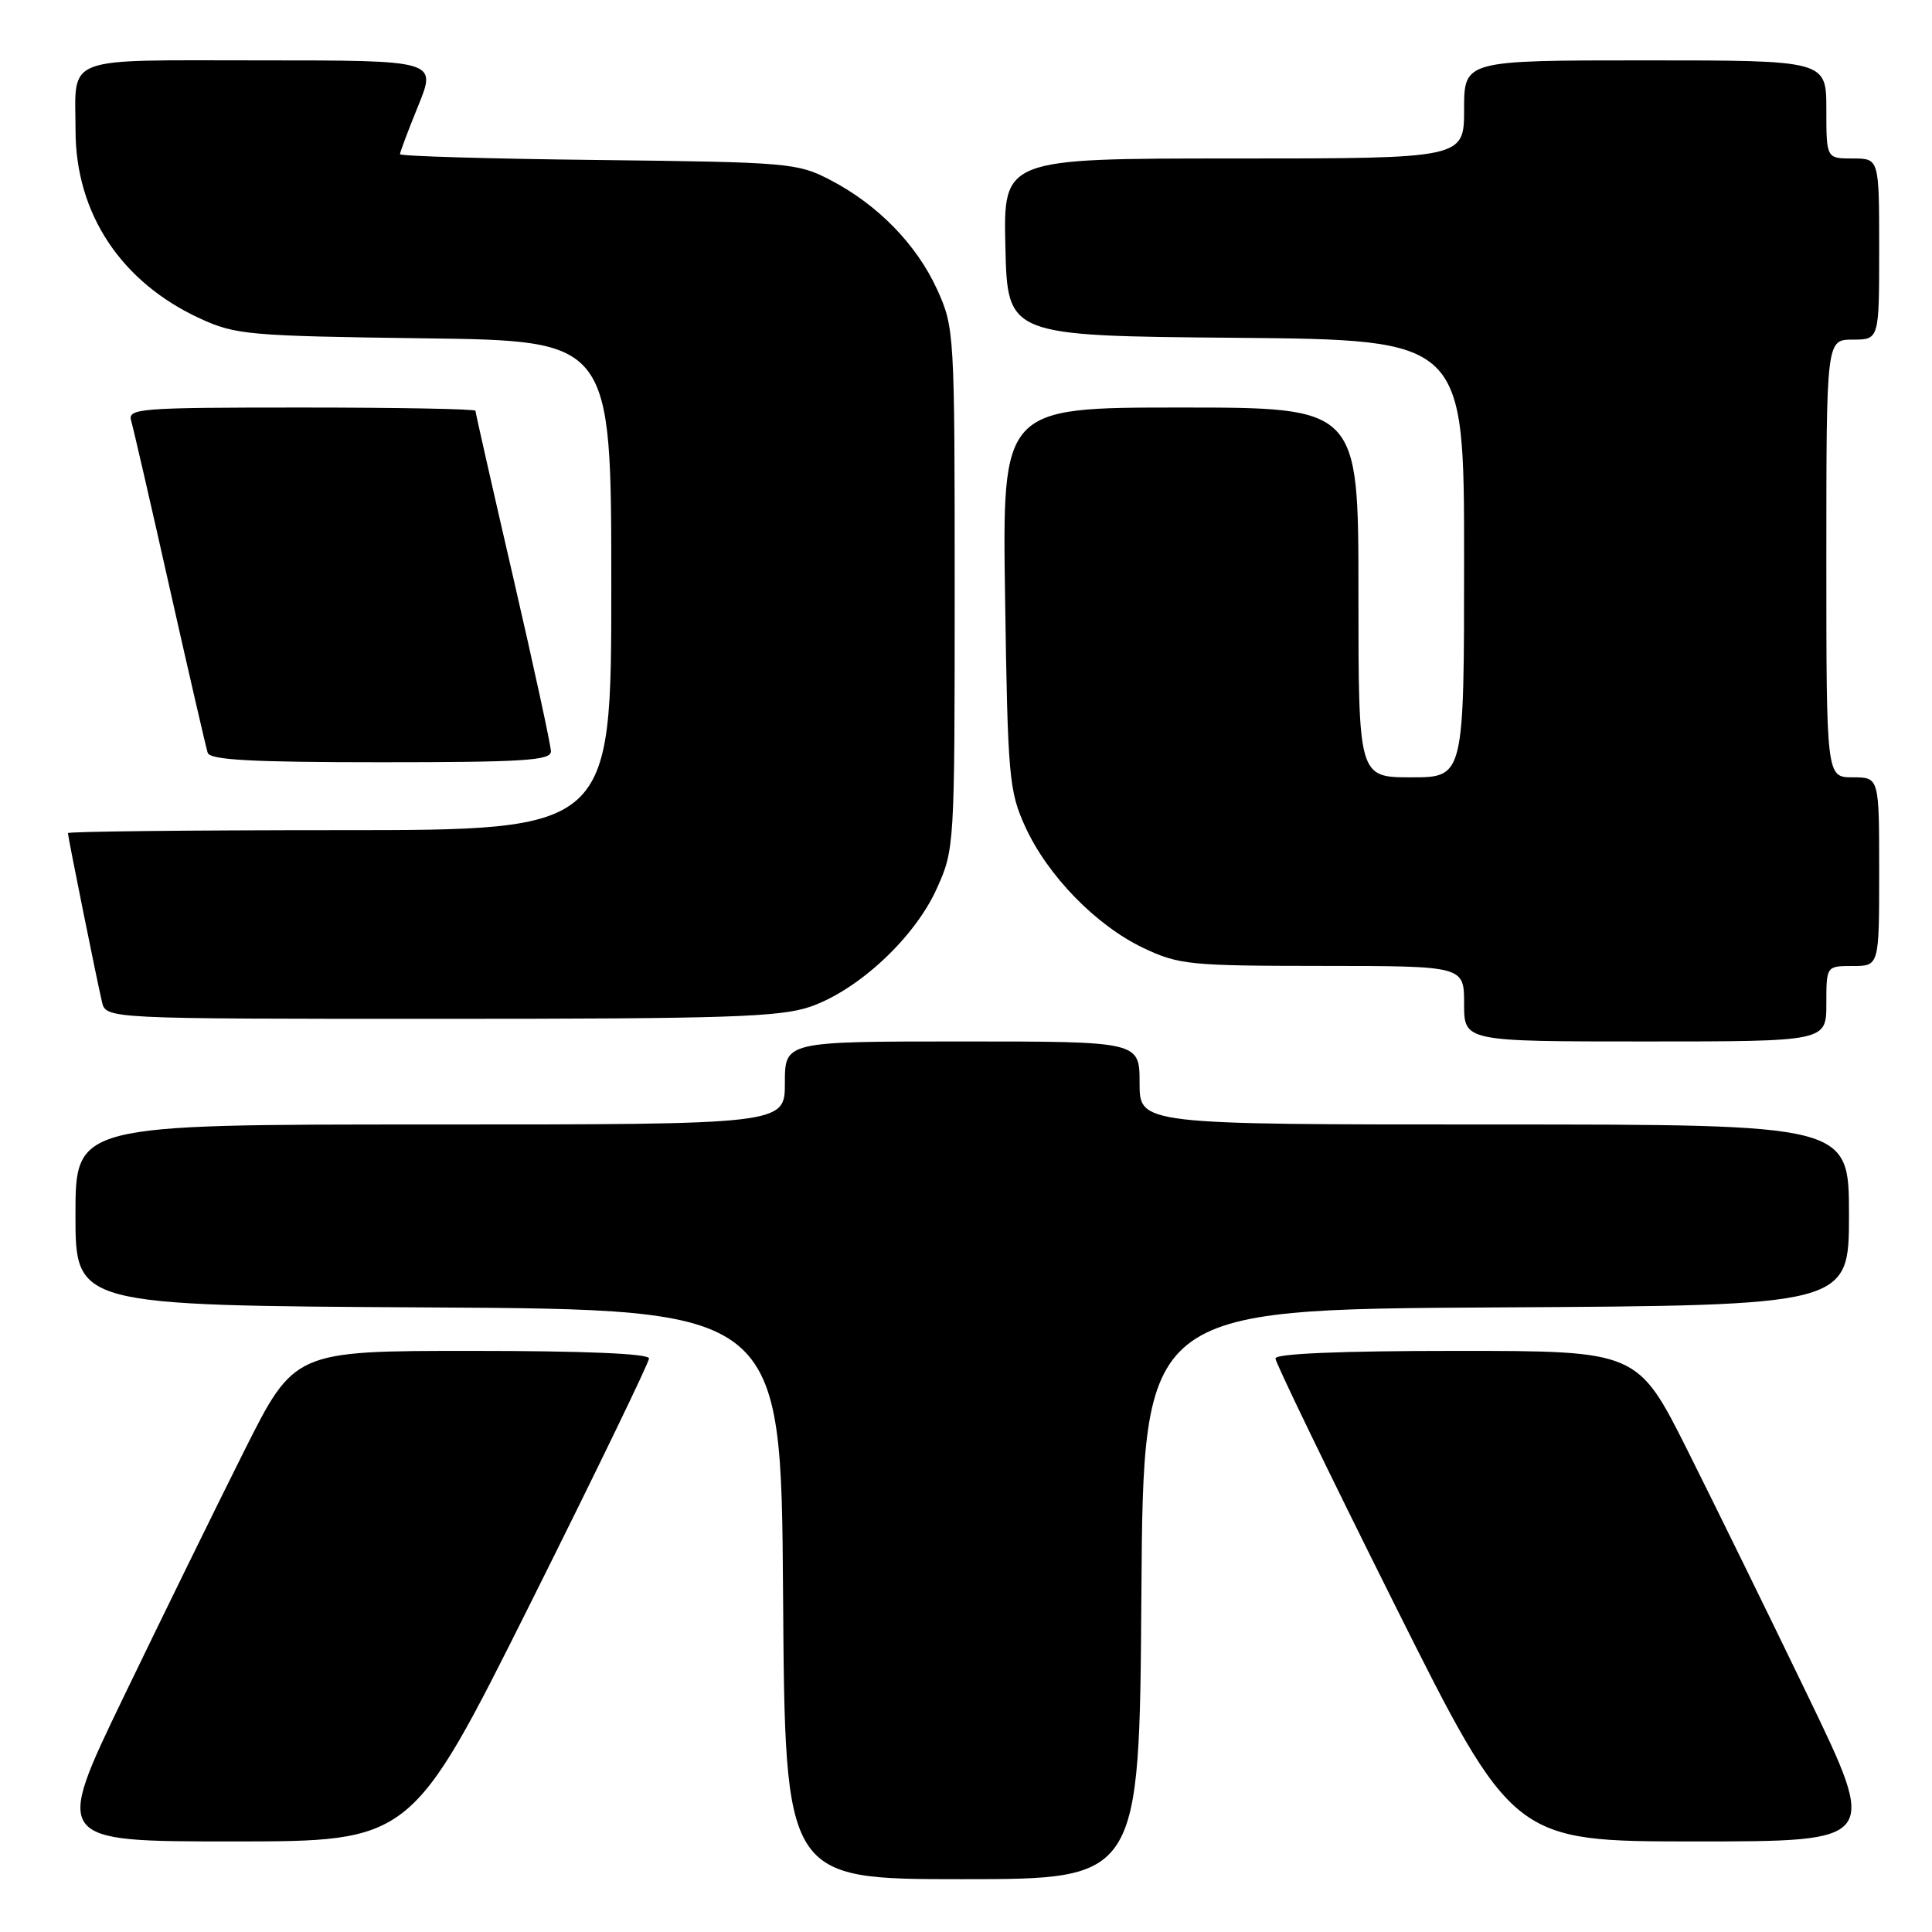 <?xml version="1.0" encoding="UTF-8" standalone="no"?>
<!DOCTYPE svg PUBLIC "-//W3C//DTD SVG 1.1//EN" "http://www.w3.org/Graphics/SVG/1.1/DTD/svg11.dtd" >
<svg xmlns="http://www.w3.org/2000/svg" xmlns:xlink="http://www.w3.org/1999/xlink" version="1.1" viewBox="0 0 256 256">
 <g >
 <path fill="currentColor"
d=" M 151.24 211.25 C 151.50 173.50 151.50 173.50 198.25 173.24 C 245.00 172.98 245.00 172.98 245.00 160.99 C 245.00 149.00 245.00 149.00 198.00 149.00 C 151.00 149.00 151.00 149.00 151.00 143.50 C 151.00 138.00 151.00 138.00 127.50 138.00 C 104.00 138.00 104.00 138.00 104.00 143.50 C 104.00 149.00 104.00 149.00 57.00 149.00 C 10.00 149.00 10.00 149.00 10.00 160.99 C 10.00 172.98 10.00 172.98 56.75 173.24 C 103.50 173.50 103.50 173.50 103.76 211.25 C 104.02 249.00 104.02 249.00 127.50 249.00 C 150.98 249.00 150.98 249.00 151.24 211.25 Z  M 70.26 212.50 C 78.92 195.17 86.00 180.54 86.00 180.00 C 86.00 179.36 77.44 179.00 62.51 179.00 C 39.01 179.00 39.01 179.00 32.36 192.25 C 28.71 199.54 21.54 214.16 16.43 224.75 C 7.14 244.00 7.14 244.00 30.83 244.00 C 54.51 244.00 54.51 244.00 70.26 212.50 Z  M 239.57 224.75 C 234.46 214.16 227.29 199.54 223.64 192.25 C 216.99 179.00 216.99 179.00 192.99 179.00 C 177.73 179.00 169.00 179.36 169.00 180.00 C 169.00 180.54 176.08 195.17 184.74 212.50 C 200.49 244.00 200.49 244.00 224.67 244.00 C 248.86 244.00 248.86 244.00 239.57 224.75 Z  M 242.00 133.00 C 242.00 128.00 242.00 128.00 245.50 128.00 C 249.00 128.00 249.00 128.00 249.00 115.50 C 249.00 103.00 249.00 103.00 245.50 103.00 C 242.00 103.00 242.00 103.00 242.00 74.00 C 242.00 45.00 242.00 45.00 245.50 45.00 C 249.00 45.00 249.00 45.00 249.00 33.00 C 249.00 21.00 249.00 21.00 245.50 21.00 C 242.00 21.00 242.00 21.00 242.00 14.50 C 242.00 8.00 242.00 8.00 218.00 8.00 C 194.00 8.00 194.00 8.00 194.00 14.50 C 194.00 21.00 194.00 21.00 163.47 21.00 C 132.94 21.00 132.94 21.00 133.22 32.75 C 133.50 44.50 133.50 44.50 163.75 44.76 C 194.00 45.03 194.00 45.03 194.00 74.01 C 194.00 103.00 194.00 103.00 187.00 103.00 C 180.00 103.00 180.00 103.00 180.00 78.50 C 180.00 54.00 180.00 54.00 156.40 54.00 C 132.80 54.00 132.80 54.00 133.18 79.25 C 133.53 102.93 133.70 104.81 135.83 109.50 C 138.78 116.00 145.23 122.63 151.50 125.61 C 156.21 127.84 157.60 127.98 175.25 127.99 C 194.00 128.00 194.00 128.00 194.00 133.00 C 194.00 138.00 194.00 138.00 218.00 138.00 C 242.00 138.00 242.00 138.00 242.00 133.00 Z  M 107.32 133.41 C 113.70 131.23 121.18 124.27 124.11 117.78 C 126.48 112.54 126.50 112.22 126.50 78.00 C 126.50 44.09 126.46 43.41 124.19 38.39 C 121.48 32.42 116.31 27.11 110.00 23.84 C 105.67 21.59 104.51 21.49 79.25 21.20 C 64.81 21.04 53.00 20.69 53.00 20.43 C 53.00 20.17 54.09 17.27 55.43 13.98 C 57.86 8.00 57.86 8.00 34.54 8.00 C 8.00 8.00 9.99 7.24 10.01 17.33 C 10.03 28.31 16.05 37.39 26.50 42.20 C 31.22 44.37 32.91 44.52 56.25 44.83 C 81.00 45.15 81.00 45.15 81.00 77.58 C 81.00 110.00 81.00 110.00 45.00 110.00 C 25.20 110.00 9.00 110.18 9.00 110.39 C 9.00 110.88 12.80 129.71 13.51 132.75 C 14.04 135.00 14.04 135.00 58.34 135.00 C 96.24 135.00 103.32 134.77 107.32 133.41 Z  M 73.00 99.57 C 73.00 98.78 70.75 88.40 68.00 76.50 C 65.25 64.60 63.00 54.67 63.00 54.43 C 63.00 54.19 52.62 54.00 39.93 54.00 C 18.43 54.00 16.90 54.12 17.38 55.75 C 17.66 56.71 19.97 66.72 22.50 78.00 C 25.04 89.28 27.30 99.06 27.52 99.75 C 27.84 100.70 33.33 101.00 50.47 101.00 C 69.34 101.00 73.00 100.77 73.00 99.57 Z "/>
</g>
</svg>